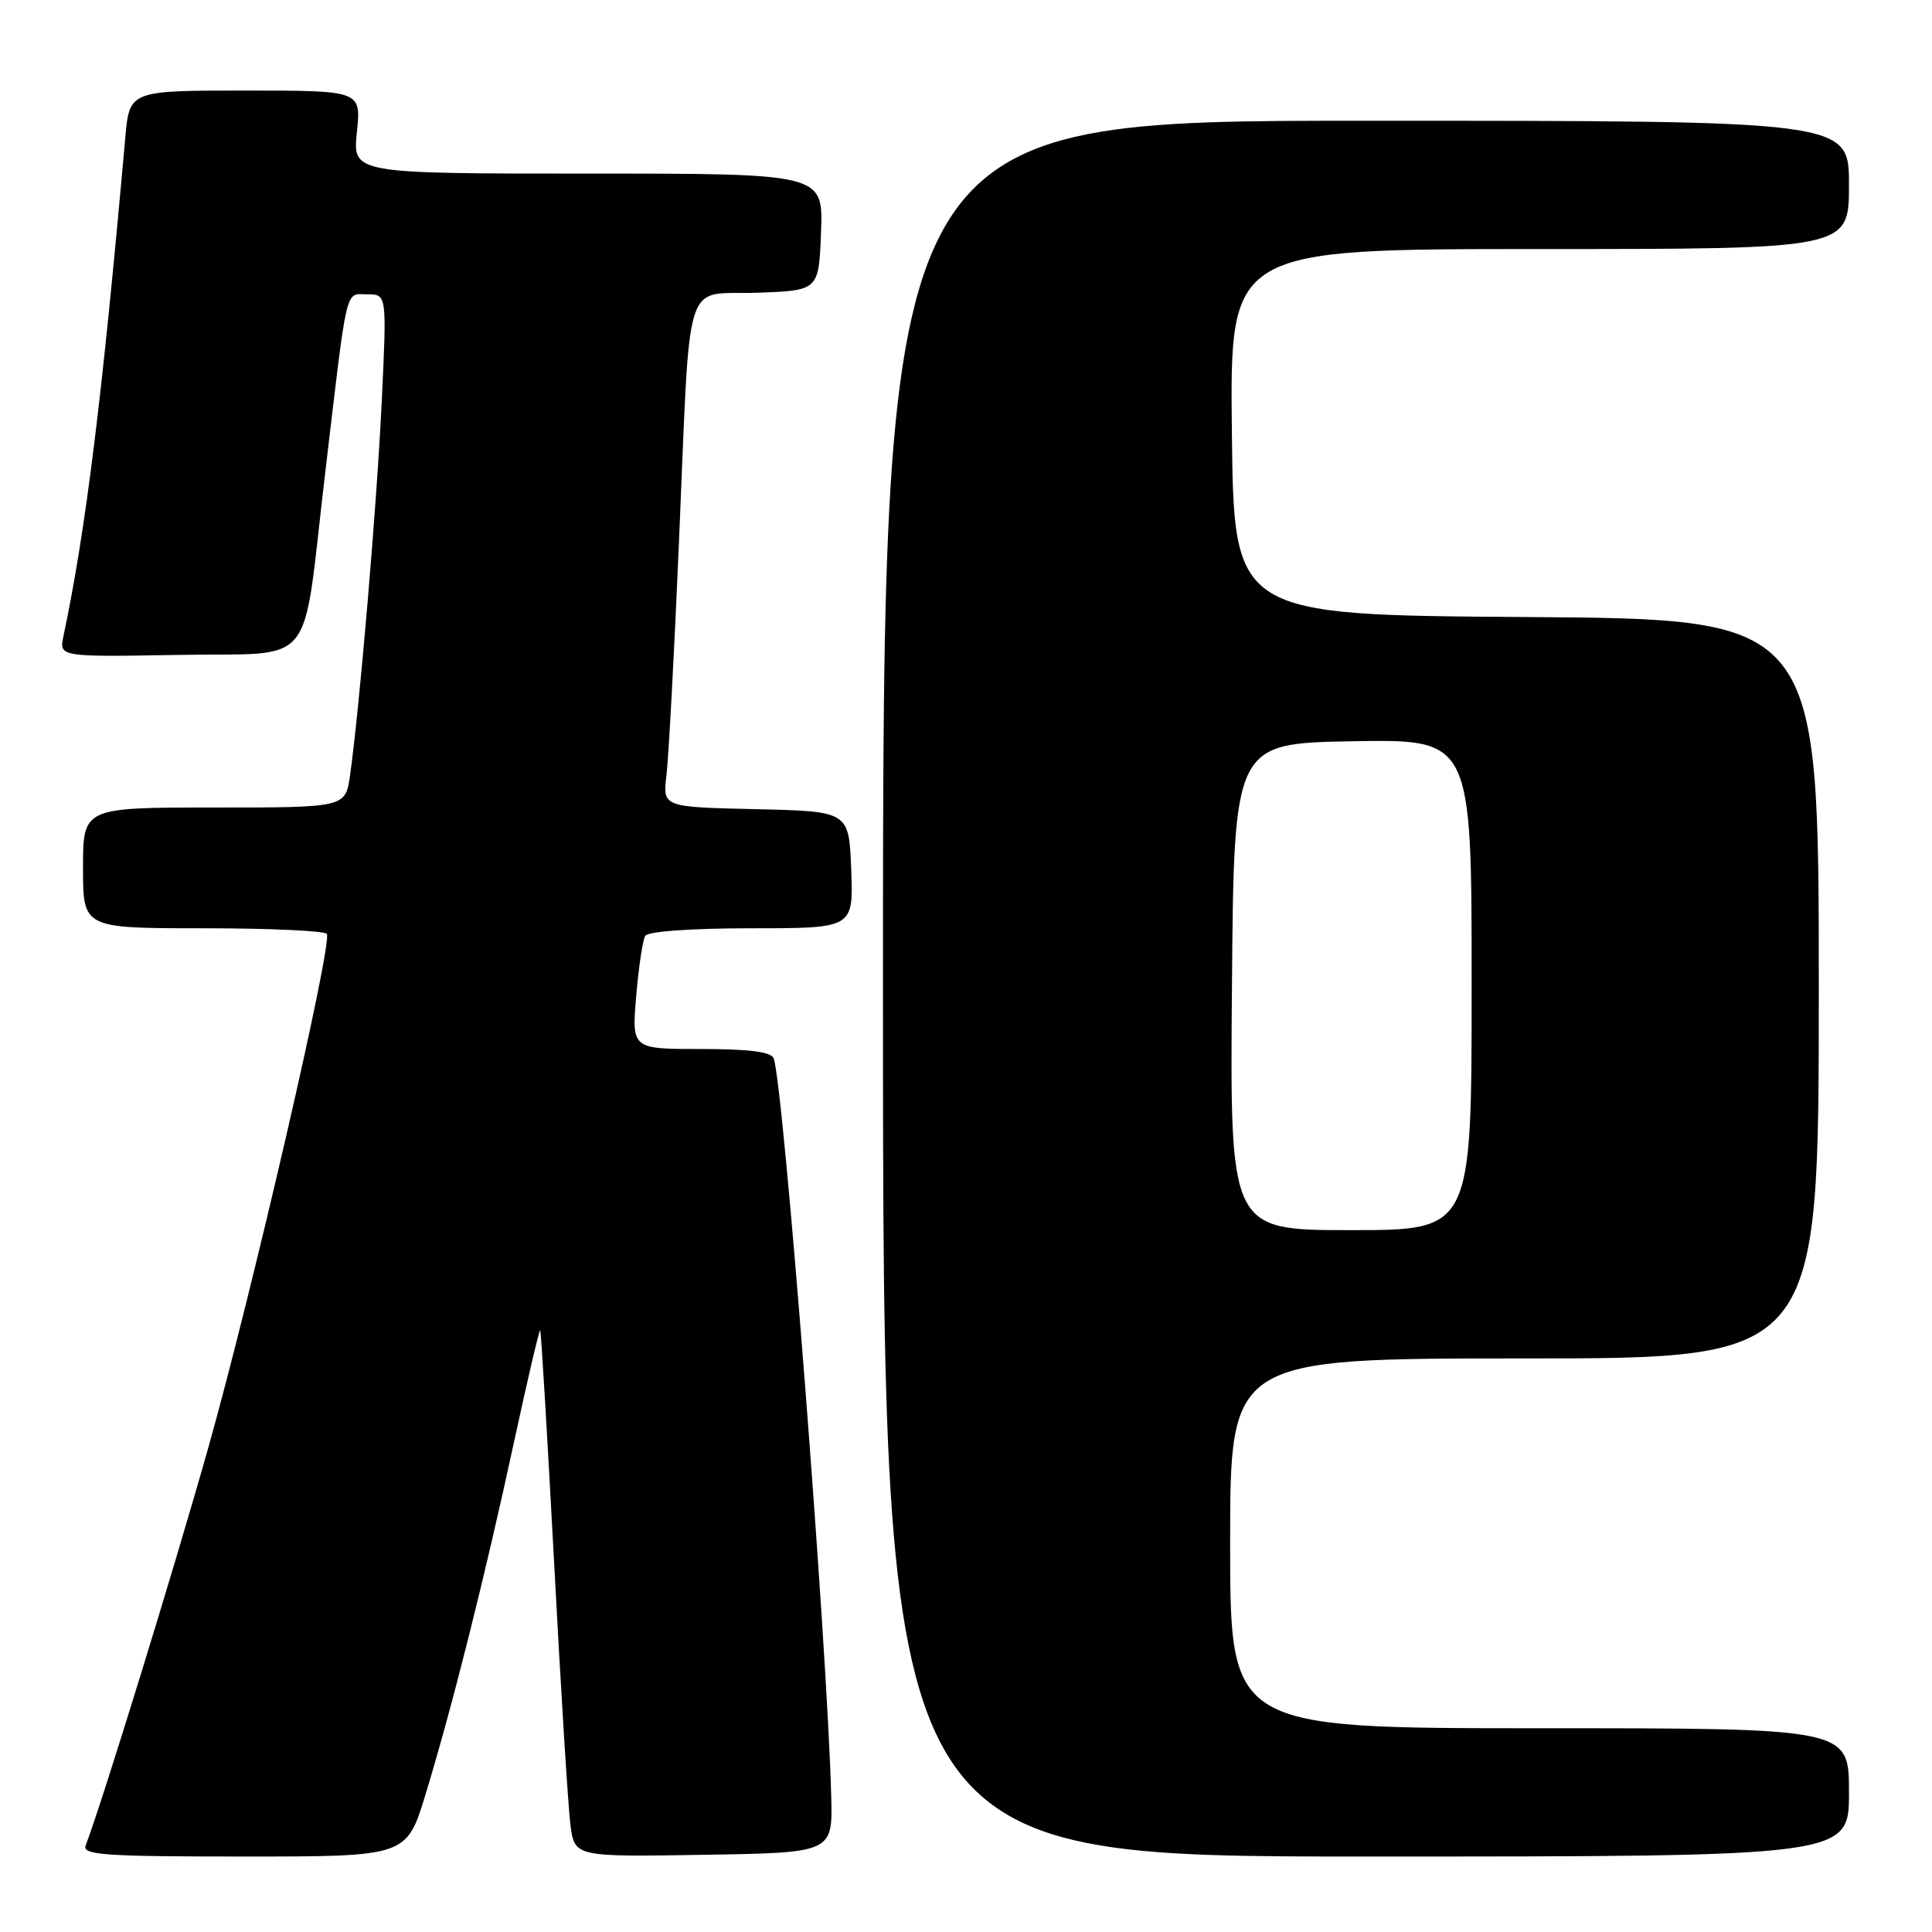 <?xml version="1.0" encoding="UTF-8" standalone="no"?>
<!DOCTYPE svg PUBLIC "-//W3C//DTD SVG 1.1//EN" "http://www.w3.org/Graphics/SVG/1.1/DTD/svg11.dtd" >
<svg xmlns="http://www.w3.org/2000/svg" xmlns:xlink="http://www.w3.org/1999/xlink" version="1.1" viewBox="0 0 256 256">
 <g >
 <path fill="currentColor"
d=" M 56.39 237.75 C 59.94 226.10 64.23 209.02 68.07 191.26 C 69.88 182.88 71.46 176.13 71.58 176.26 C 71.70 176.39 72.52 190.22 73.42 207.00 C 74.31 223.78 75.28 239.42 75.58 241.77 C 76.13 246.05 76.13 246.05 93.23 245.77 C 110.34 245.50 110.34 245.50 110.14 238.00 C 109.63 218.08 103.84 143.90 102.52 140.25 C 102.20 139.37 99.32 139.00 92.89 139.00 C 83.71 139.00 83.71 139.00 84.30 132.00 C 84.62 128.15 85.16 124.55 85.50 124.00 C 85.86 123.41 91.71 123.00 99.60 123.00 C 113.08 123.00 113.08 123.00 112.79 115.25 C 112.50 107.50 112.50 107.50 100.15 107.22 C 87.80 106.94 87.80 106.94 88.31 102.72 C 88.59 100.40 89.34 86.58 89.96 72.00 C 91.53 35.49 90.40 39.14 100.29 38.79 C 108.50 38.50 108.50 38.50 108.79 30.75 C 109.08 23.00 109.08 23.00 77.90 23.00 C 46.72 23.00 46.72 23.00 47.29 17.50 C 47.86 12.00 47.86 12.00 32.51 12.00 C 17.16 12.00 17.16 12.00 16.60 18.25 C 13.52 52.92 11.37 70.22 8.41 84.28 C 7.83 87.05 7.83 87.05 23.59 86.78 C 42.19 86.45 39.95 89.20 43.05 63.00 C 46.10 37.23 45.68 39.00 48.67 39.00 C 51.26 39.00 51.26 39.00 50.58 53.25 C 49.93 66.93 47.64 93.86 46.38 102.75 C 45.77 107.00 45.77 107.00 28.39 107.00 C 11.00 107.00 11.00 107.00 11.00 115.00 C 11.00 123.00 11.00 123.00 26.94 123.00 C 35.71 123.00 43.08 123.34 43.31 123.75 C 44.07 125.06 33.39 171.28 27.61 191.79 C 22.99 208.16 13.51 238.90 11.35 244.53 C 10.86 245.79 13.80 246.00 32.33 246.00 C 53.88 246.00 53.88 246.00 56.39 237.75 Z  M 245.00 237.50 C 245.00 229.00 245.00 229.00 204.00 229.00 C 163.00 229.00 163.00 229.00 163.00 204.50 C 163.00 180.00 163.00 180.00 202.00 180.00 C 241.00 180.00 241.00 180.00 241.00 131.01 C 241.00 82.02 241.00 82.02 202.25 81.76 C 163.50 81.50 163.50 81.50 163.23 57.25 C 162.96 33.00 162.96 33.00 203.98 33.00 C 245.00 33.00 245.00 33.00 245.00 24.50 C 245.00 16.00 245.00 16.00 181.00 16.00 C 117.00 16.00 117.00 16.00 117.00 131.00 C 117.00 246.00 117.00 246.00 181.00 246.00 C 245.00 246.00 245.00 246.00 245.00 237.50 Z  M 163.24 130.75 C 163.50 98.50 163.50 98.50 179.25 98.22 C 195.00 97.95 195.00 97.95 195.00 130.47 C 195.00 163.00 195.00 163.00 178.99 163.00 C 162.97 163.00 162.97 163.00 163.24 130.75 Z "/>
</g>
</svg>